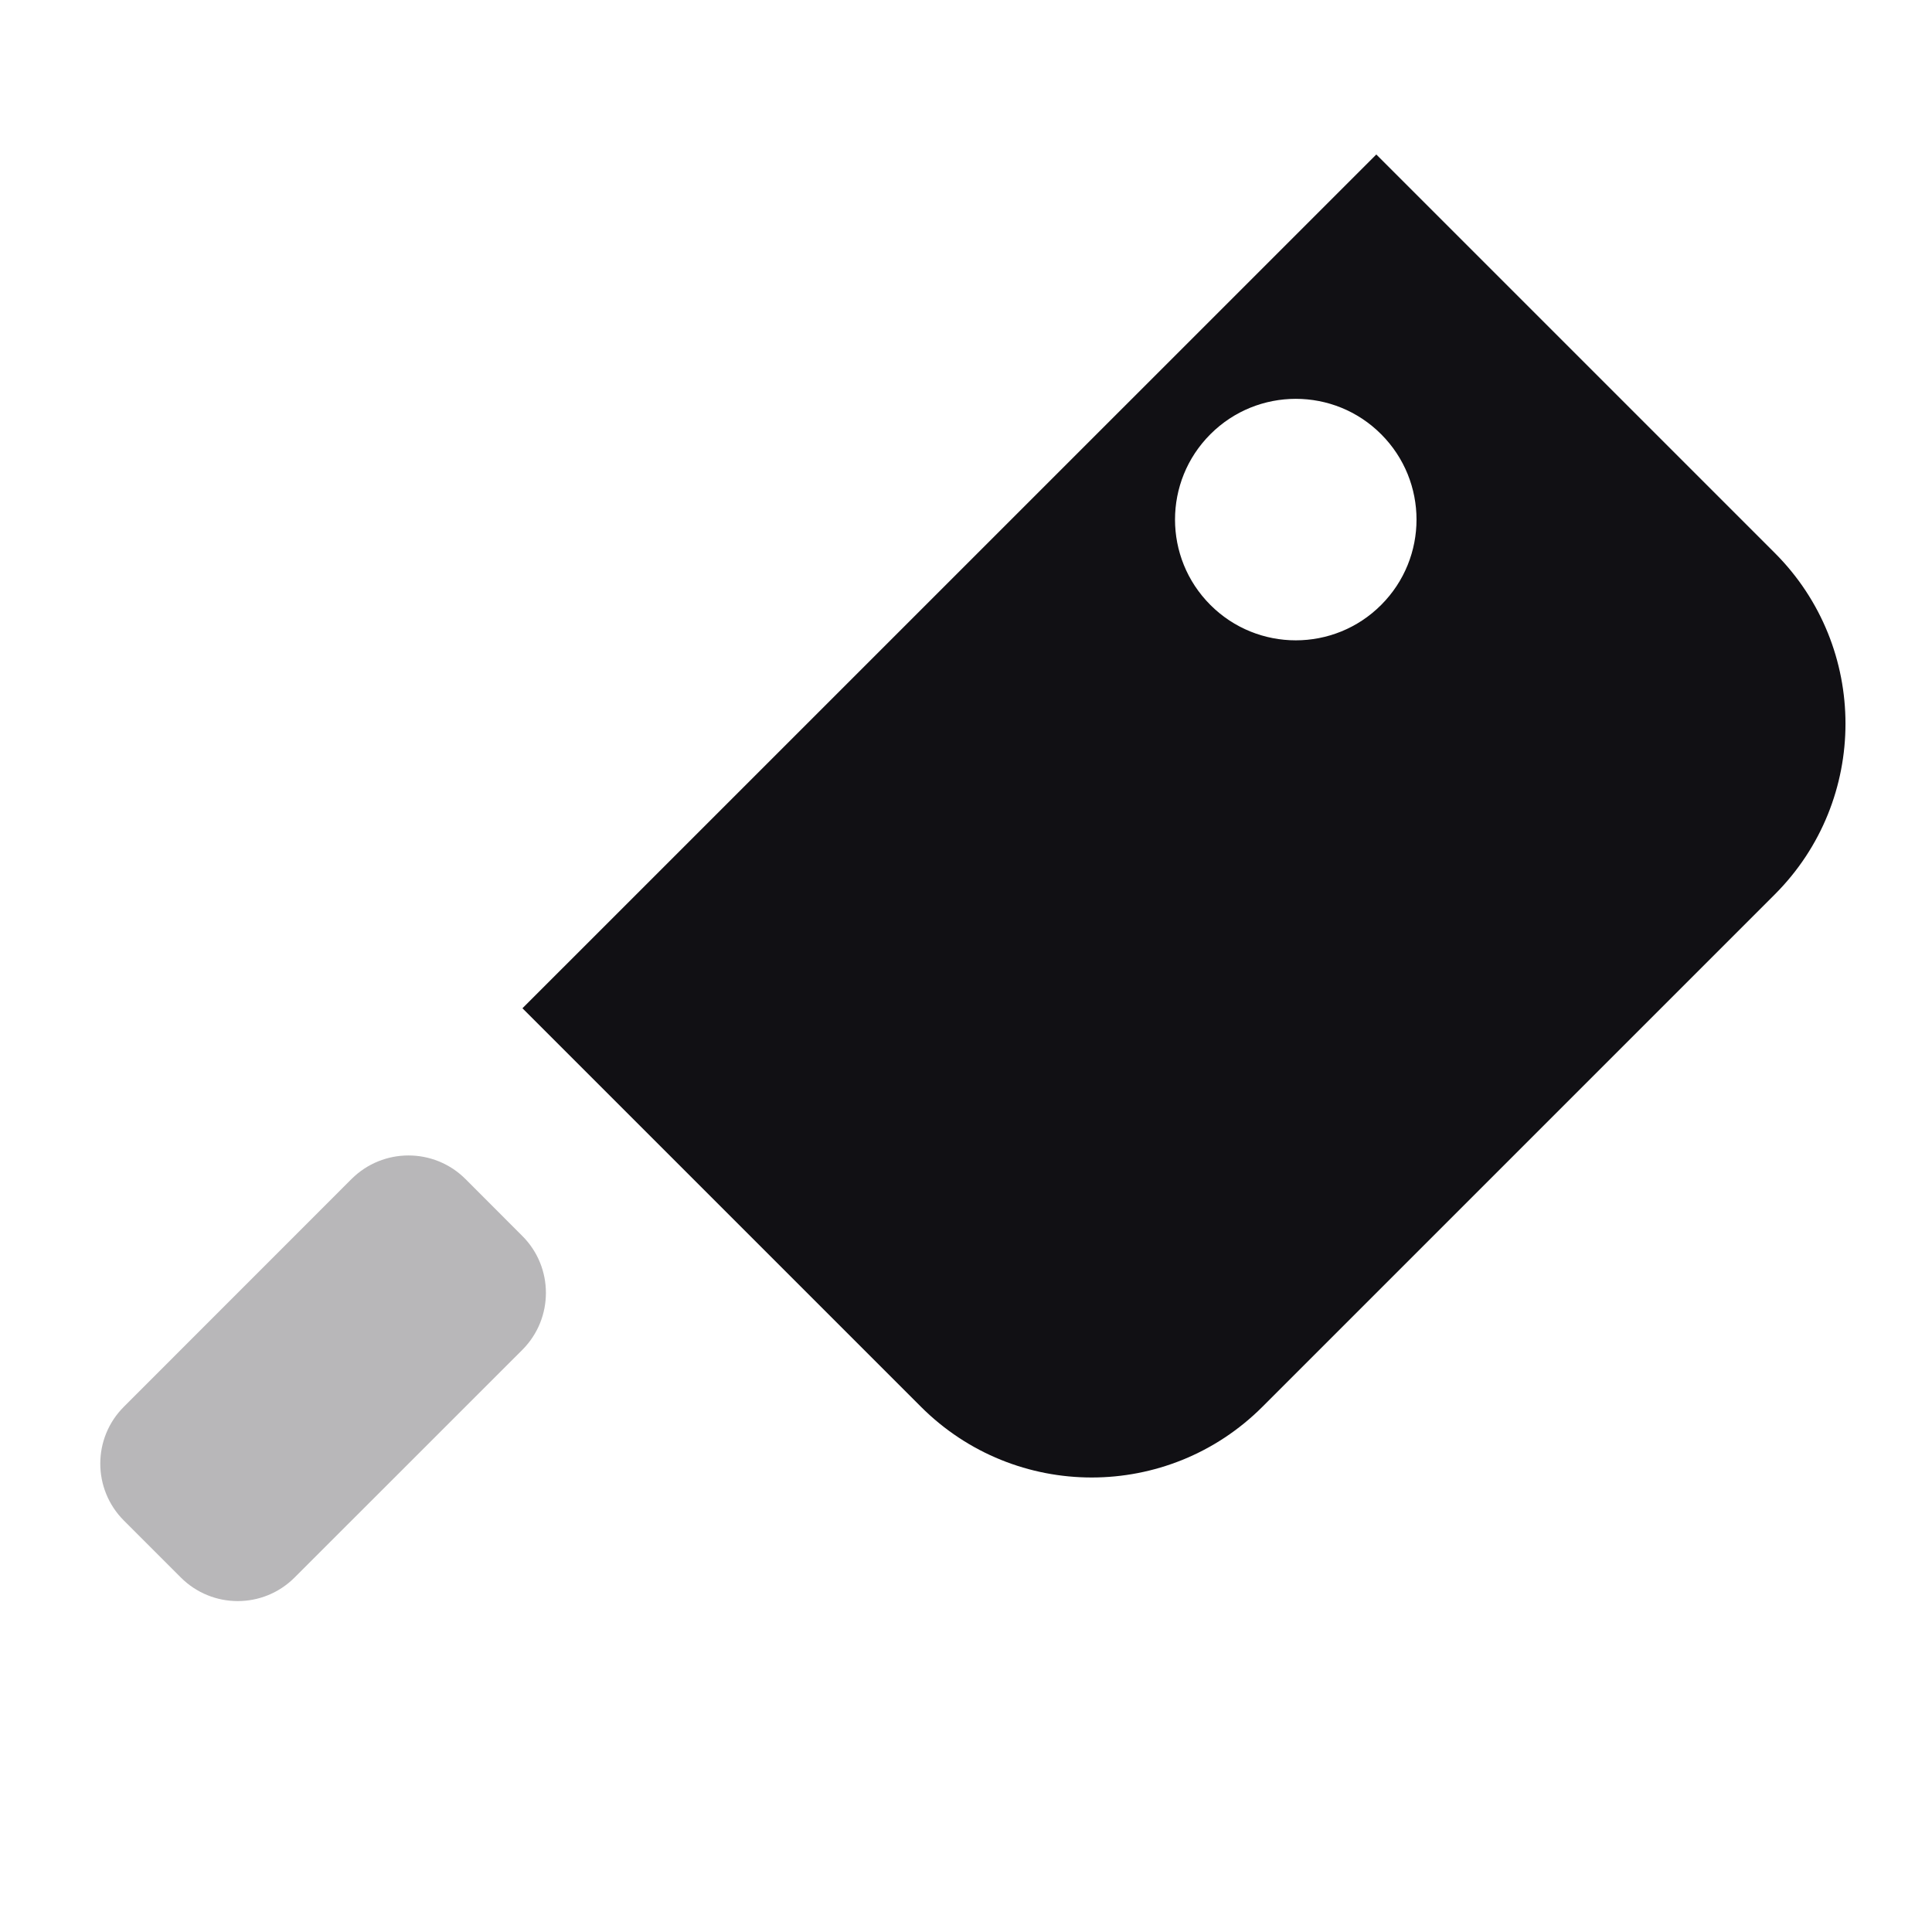 <svg width="24" height="24" viewBox="0 0 24 24" fill="none" xmlns="http://www.w3.org/2000/svg">
<g id="Property 2=Knife#1">
<path id="Rectangle 84" opacity="0.3" fill-rule="evenodd" clip-rule="evenodd" d="M5.782 14.646L6.489 15.354C6.879 15.744 6.879 16.377 6.489 16.768L3.66 19.596C3.27 19.987 2.637 19.987 2.246 19.596L1.539 18.889C1.148 18.498 1.148 17.865 1.539 17.475L4.367 14.646C4.758 14.256 5.391 14.256 5.782 14.646Z" fill="#111014"/>
<path id="Combined Shape" fill-rule="evenodd" clip-rule="evenodd" d="M6.49 12.525L17.097 1.919L22.047 6.869C23.218 8.04 23.218 9.94 22.047 11.111L15.683 17.475C14.511 18.647 12.612 18.647 11.44 17.475L6.49 12.525ZM17.157 7.515C17.743 6.929 17.743 5.98 17.157 5.394C16.572 4.808 15.622 4.808 15.036 5.394C14.45 5.98 14.45 6.929 15.036 7.515C15.622 8.101 16.572 8.101 17.157 7.515Z" fill="#111014"/>
</g>
</svg>

